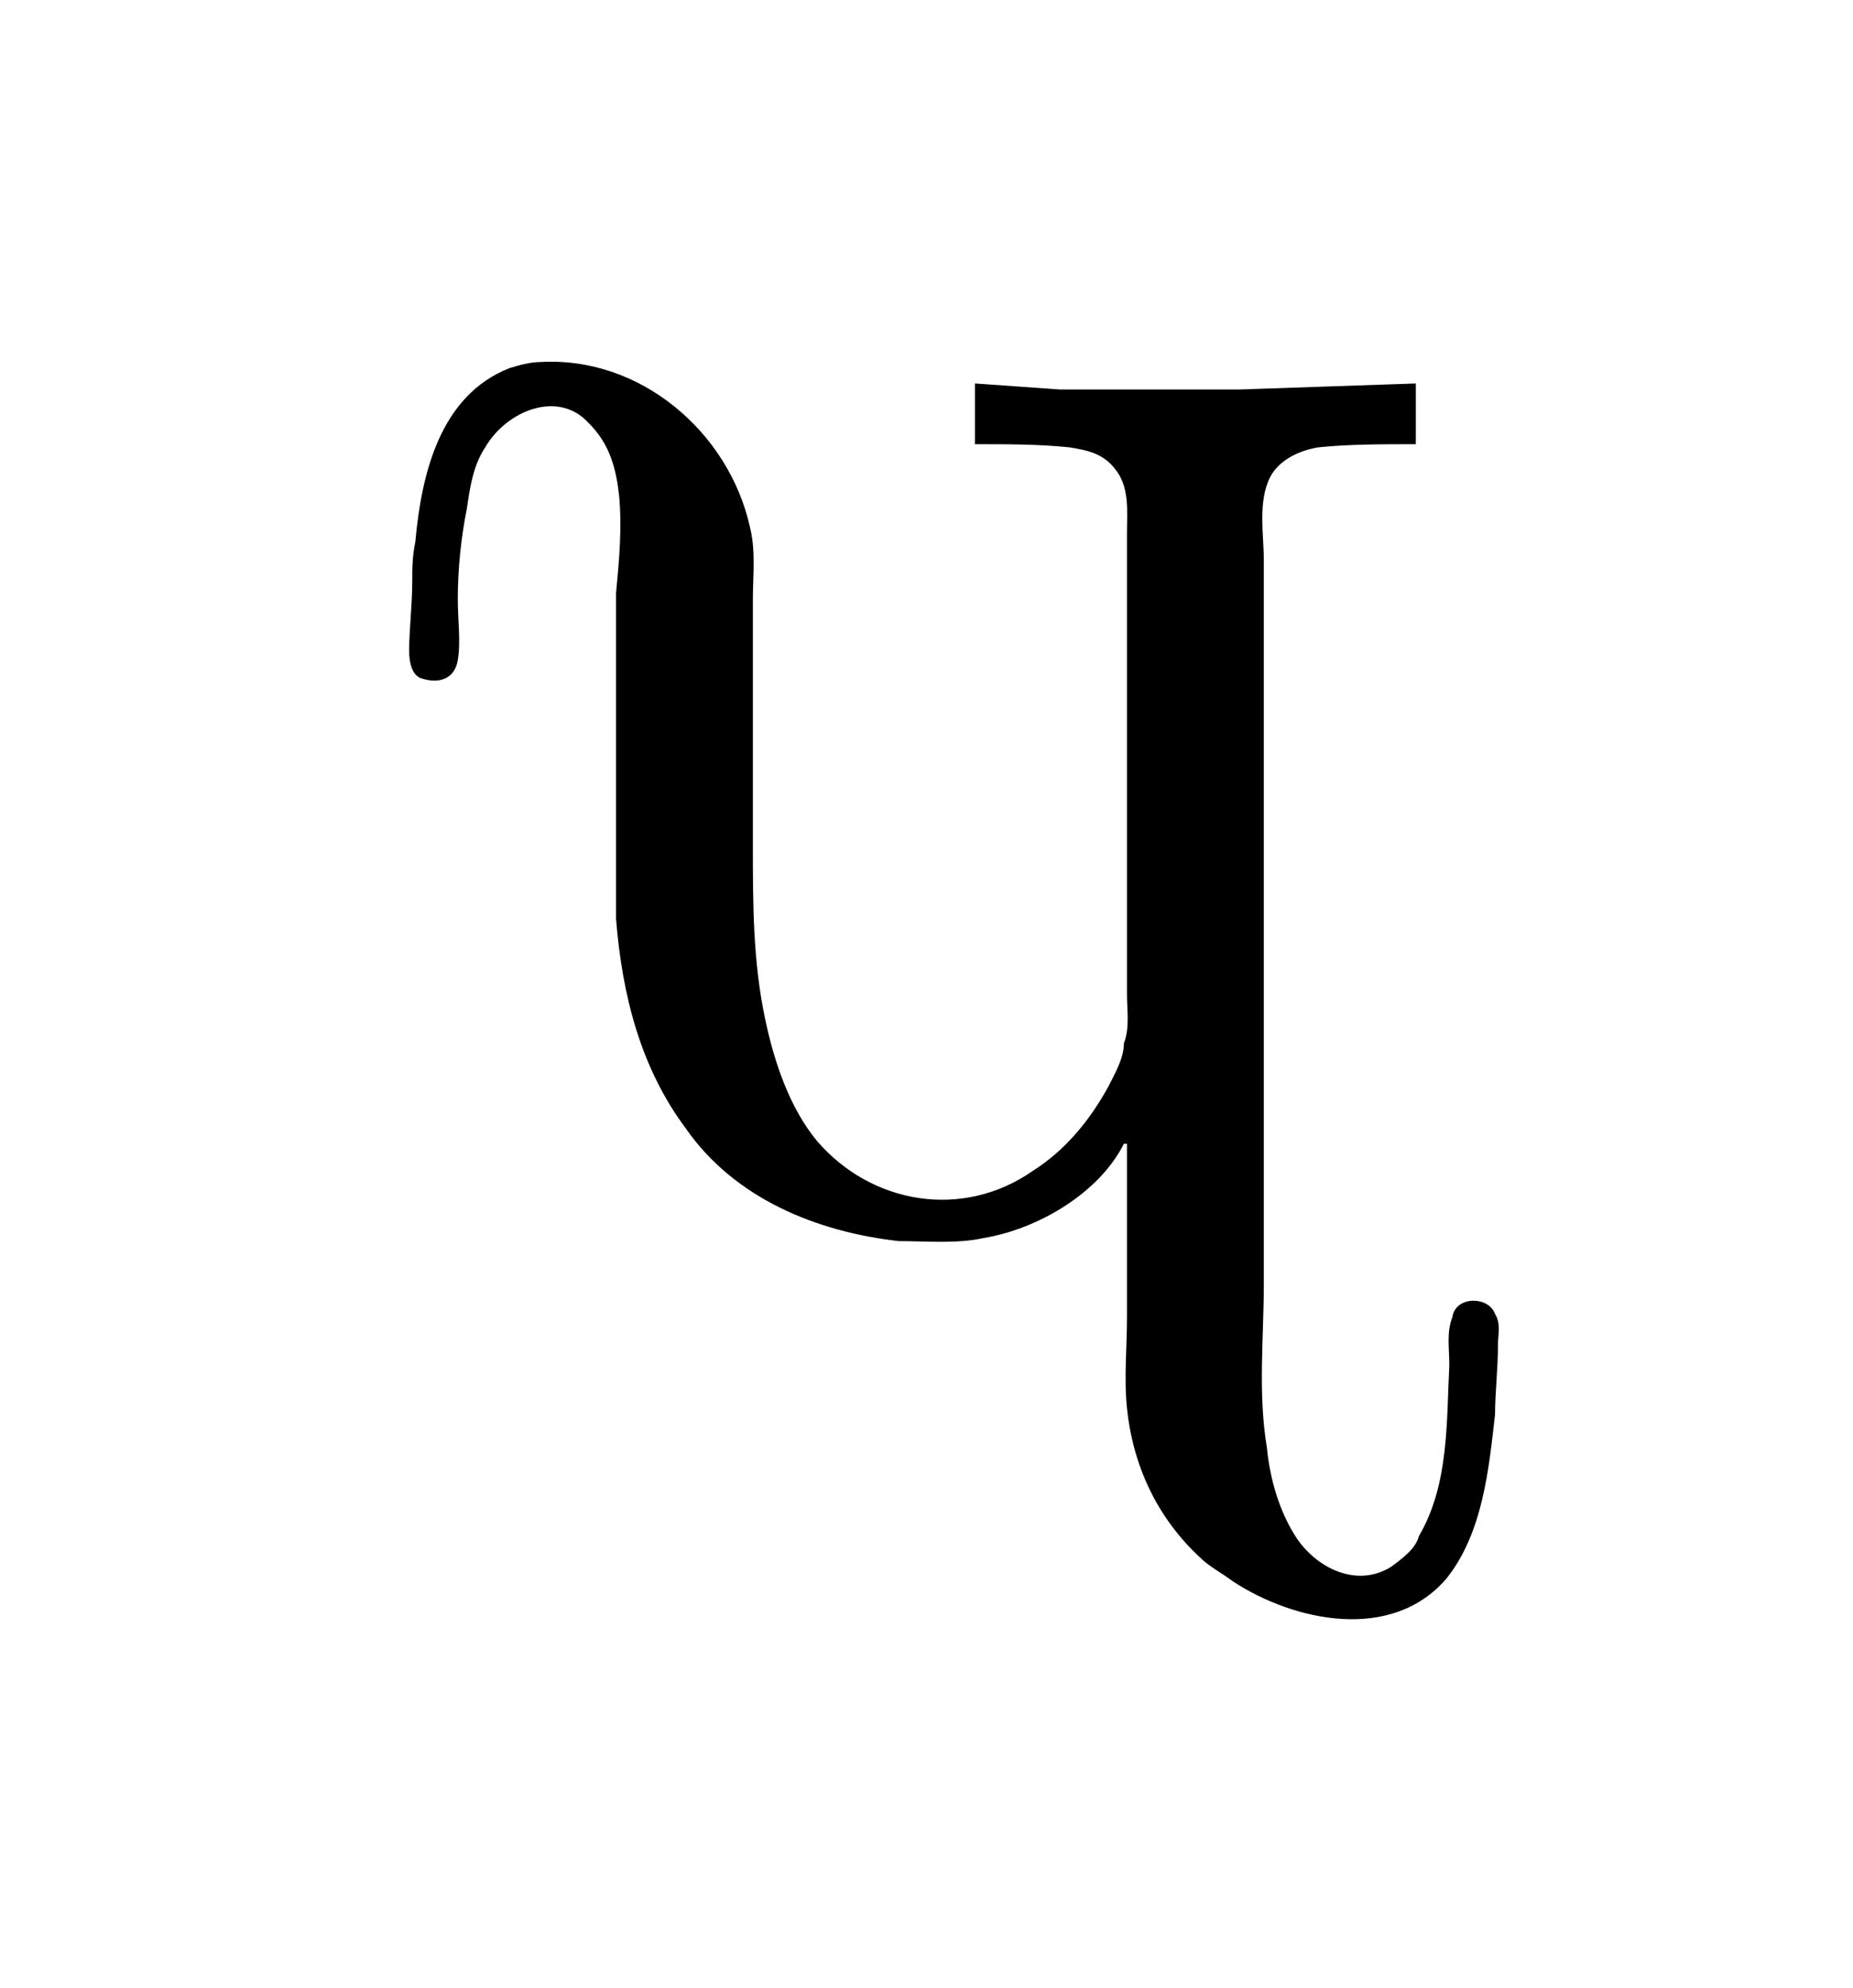 <?xml version="1.0" encoding="UTF-8"?>
<svg xmlns="http://www.w3.org/2000/svg" xmlns:xlink="http://www.w3.org/1999/xlink" width="9.52pt" height="10.212pt" viewBox="0 0 9.52 10.212" version="1.1">
<defs>
<g>
<symbol overflow="visible" id="glyph0-0">
<path style="stroke:none;" d=""/>
</symbol>
<symbol overflow="visible" id="glyph0-1">
<path style="stroke:none;" d="M 3.781 -0.406 L 3.797 -0.406 L 3.797 0.484 C 3.797 0.641 3.781 0.797 3.797 0.953 C 3.828 1.25 3.953 1.516 4.172 1.719 C 4.219 1.766 4.281 1.797 4.344 1.844 C 4.656 2.047 5.156 2.156 5.438 1.828 C 5.625 1.594 5.656 1.266 5.688 0.984 C 5.688 0.875 5.703 0.75 5.703 0.625 C 5.703 0.578 5.719 0.516 5.688 0.469 C 5.656 0.375 5.484 0.375 5.469 0.484 C 5.438 0.562 5.453 0.641 5.453 0.734 C 5.438 1.016 5.453 1.344 5.297 1.609 C 5.281 1.672 5.219 1.719 5.156 1.766 C 4.984 1.875 4.781 1.781 4.672 1.625 C 4.578 1.484 4.531 1.312 4.516 1.156 C 4.469 0.875 4.5 0.594 4.5 0.312 L 4.5 -3.406 C 4.5 -3.531 4.469 -3.703 4.531 -3.828 C 4.578 -3.922 4.688 -3.969 4.781 -3.984 C 4.938 -4 5.109 -4 5.281 -4 L 5.281 -4.312 L 4.375 -4.281 L 3.453 -4.281 L 3.016 -4.312 L 3.016 -4 C 3.188 -4 3.344 -4 3.5 -3.984 C 3.594 -3.969 3.672 -3.953 3.734 -3.875 C 3.812 -3.781 3.797 -3.656 3.797 -3.547 L 3.797 -1.172 C 3.797 -1.094 3.812 -1 3.781 -0.922 C 3.781 -0.844 3.734 -0.766 3.703 -0.703 C 3.609 -0.531 3.484 -0.375 3.312 -0.266 C 2.953 -0.016 2.484 -0.094 2.203 -0.422 C 2.062 -0.594 1.984 -0.828 1.938 -1.047 C 1.875 -1.344 1.875 -1.641 1.875 -1.938 L 1.875 -2.906 C 1.875 -3.016 1.875 -3.094 1.875 -3.203 C 1.875 -3.328 1.891 -3.453 1.859 -3.578 C 1.75 -4.062 1.297 -4.453 0.781 -4.422 C 0.734 -4.422 0.672 -4.406 0.625 -4.391 C 0.266 -4.25 0.172 -3.844 0.141 -3.5 C 0.125 -3.422 0.125 -3.359 0.125 -3.297 C 0.125 -3.172 0.109 -3.047 0.109 -2.938 C 0.109 -2.875 0.125 -2.812 0.172 -2.797 C 0.266 -2.766 0.344 -2.797 0.359 -2.891 C 0.375 -2.984 0.359 -3.094 0.359 -3.203 C 0.359 -3.359 0.375 -3.516 0.406 -3.672 C 0.422 -3.781 0.438 -3.891 0.5 -3.984 C 0.609 -4.172 0.875 -4.281 1.031 -4.109 C 1.141 -4 1.172 -3.875 1.188 -3.734 C 1.203 -3.562 1.188 -3.406 1.172 -3.234 C 1.172 -3.141 1.172 -3.031 1.172 -2.938 L 1.172 -1.984 C 1.172 -1.844 1.172 -1.688 1.172 -1.562 C 1.203 -1.172 1.297 -0.797 1.531 -0.484 C 1.781 -0.125 2.203 0.047 2.625 0.094 C 2.766 0.094 2.922 0.109 3.062 0.078 C 3.344 0.031 3.656 -0.156 3.781 -0.406 Z "/>
</symbol>
</g>
</defs>
<g id="surface1">
<g style="fill:rgb(0%,0%,0%);fill-opacity:1;">
  <use xlink:href="#glyph0-1" x="1.993" y="6.282"/>
</g>
</g>
</svg>
